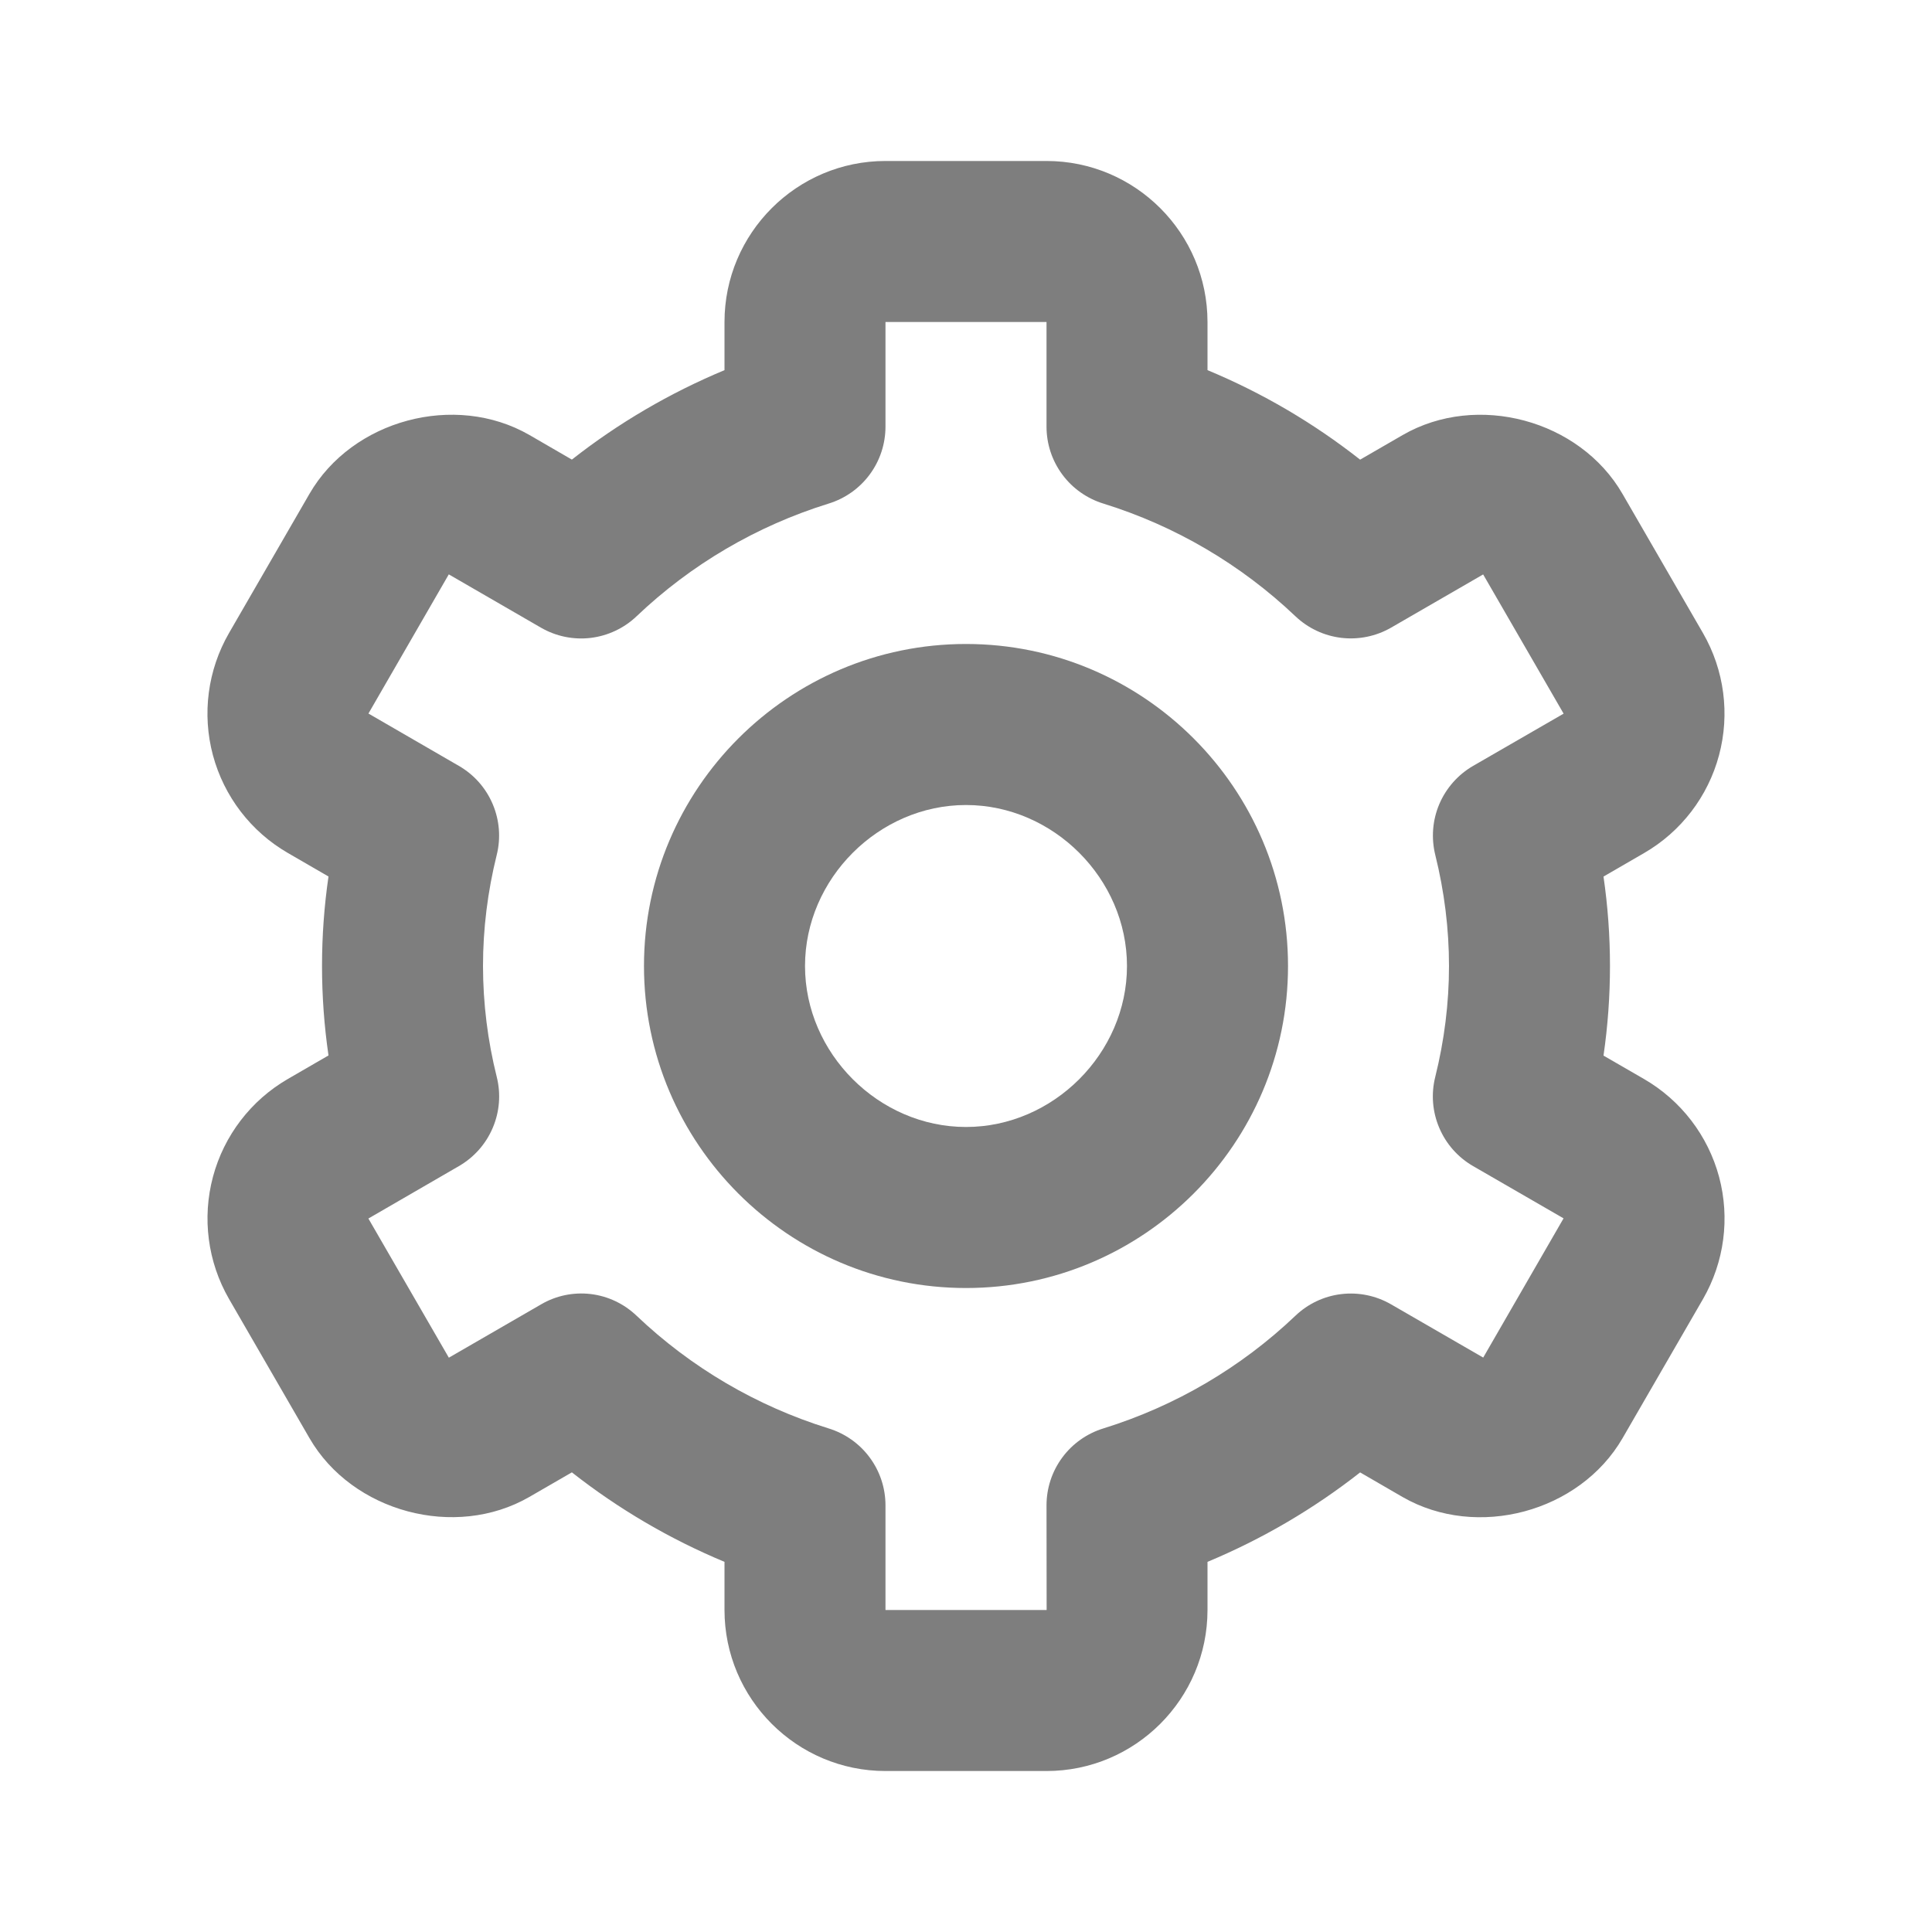 <svg width="34" height="34" viewBox="0 0 34 34" fill="none" xmlns="http://www.w3.org/2000/svg">
<path d="M17 22.667C20.125 22.667 22.667 20.125 22.667 17C22.667 13.875 20.125 11.333 17 11.333C13.875 11.333 11.333 13.875 11.333 17C11.333 20.125 13.875 22.667 17 22.667ZM17 14.167C18.536 14.167 19.833 15.464 19.833 17C19.833 18.536 18.536 19.833 17 19.833C15.464 19.833 14.167 18.536 14.167 17C14.167 15.464 15.464 14.167 17 14.167Z" fill="#7E7E7E"/>
<path d="M4.03 22.859L5.447 25.31C6.199 26.609 8.01 27.097 9.315 26.344L10.064 25.911C10.884 26.555 11.787 27.085 12.75 27.486V28.333C12.75 29.896 14.021 31.167 15.583 31.167H18.417C19.979 31.167 21.25 29.896 21.25 28.333V27.486C22.212 27.085 23.116 26.556 23.936 25.912L24.685 26.346C25.993 27.097 27.799 26.612 28.554 25.31L29.97 22.861C30.345 22.21 30.447 21.437 30.253 20.711C30.058 19.986 29.584 19.367 28.934 18.99L28.219 18.577C28.371 17.532 28.371 16.471 28.219 15.426L28.934 15.012C29.584 14.636 30.058 14.017 30.252 13.291C30.446 12.566 30.345 11.793 29.97 11.142L28.554 8.693C27.802 7.389 25.993 6.901 24.685 7.656L23.936 8.089C23.116 7.444 22.213 6.914 21.25 6.514V5.667C21.25 4.104 19.979 2.833 18.417 2.833H15.583C14.021 2.833 12.75 4.104 12.75 5.667V6.514C11.788 6.915 10.884 7.444 10.064 8.088L9.315 7.654C8.006 6.902 6.198 7.389 5.446 8.691L4.03 11.141C3.655 11.791 3.553 12.564 3.747 13.29C3.942 14.016 4.416 14.635 5.066 15.011L5.781 15.425C5.629 16.469 5.629 17.53 5.781 18.574L5.066 18.988C4.416 19.364 3.942 19.984 3.748 20.709C3.554 21.435 3.655 22.208 4.03 22.859ZM8.742 18.952C8.582 18.314 8.501 17.658 8.5 17C8.5 16.346 8.582 15.688 8.741 15.048C8.816 14.749 8.791 14.435 8.671 14.152C8.551 13.868 8.342 13.632 8.075 13.478L6.484 12.557L7.898 10.108L9.52 11.046C9.785 11.199 10.092 11.262 10.395 11.226C10.698 11.189 10.982 11.056 11.203 10.845C12.161 9.933 13.317 9.255 14.58 8.863C14.87 8.774 15.125 8.595 15.305 8.351C15.486 8.107 15.583 7.812 15.583 7.508V5.667H18.417V7.508C18.417 7.812 18.514 8.107 18.695 8.351C18.875 8.595 19.13 8.774 19.42 8.863C20.683 9.255 21.838 9.934 22.797 10.845C23.018 11.055 23.302 11.189 23.605 11.225C23.908 11.261 24.215 11.198 24.48 11.046L26.101 10.109L27.517 12.559L25.925 13.478C25.659 13.632 25.45 13.868 25.329 14.152C25.209 14.435 25.185 14.749 25.259 15.048C25.418 15.688 25.5 16.346 25.5 17C25.5 17.653 25.418 18.31 25.258 18.952C25.183 19.251 25.208 19.566 25.329 19.849C25.449 20.132 25.658 20.368 25.925 20.522L27.516 21.441L26.102 23.891L24.48 22.954C24.215 22.801 23.908 22.738 23.605 22.774C23.301 22.81 23.018 22.944 22.797 23.155C21.839 24.067 20.683 24.745 19.42 25.137C19.13 25.226 18.875 25.405 18.695 25.649C18.514 25.893 18.417 26.188 18.417 26.492L18.419 28.333H15.583V26.492C15.583 26.188 15.486 25.893 15.305 25.649C15.125 25.405 14.87 25.226 14.58 25.137C13.317 24.745 12.162 24.067 11.203 23.155C10.982 22.944 10.699 22.809 10.395 22.773C10.091 22.737 9.784 22.801 9.52 22.956L7.899 23.893L6.483 21.444L8.075 20.522C8.342 20.368 8.551 20.132 8.671 19.849C8.792 19.566 8.817 19.251 8.742 18.952Z" fill="#7E7E7E"/>
</svg>
